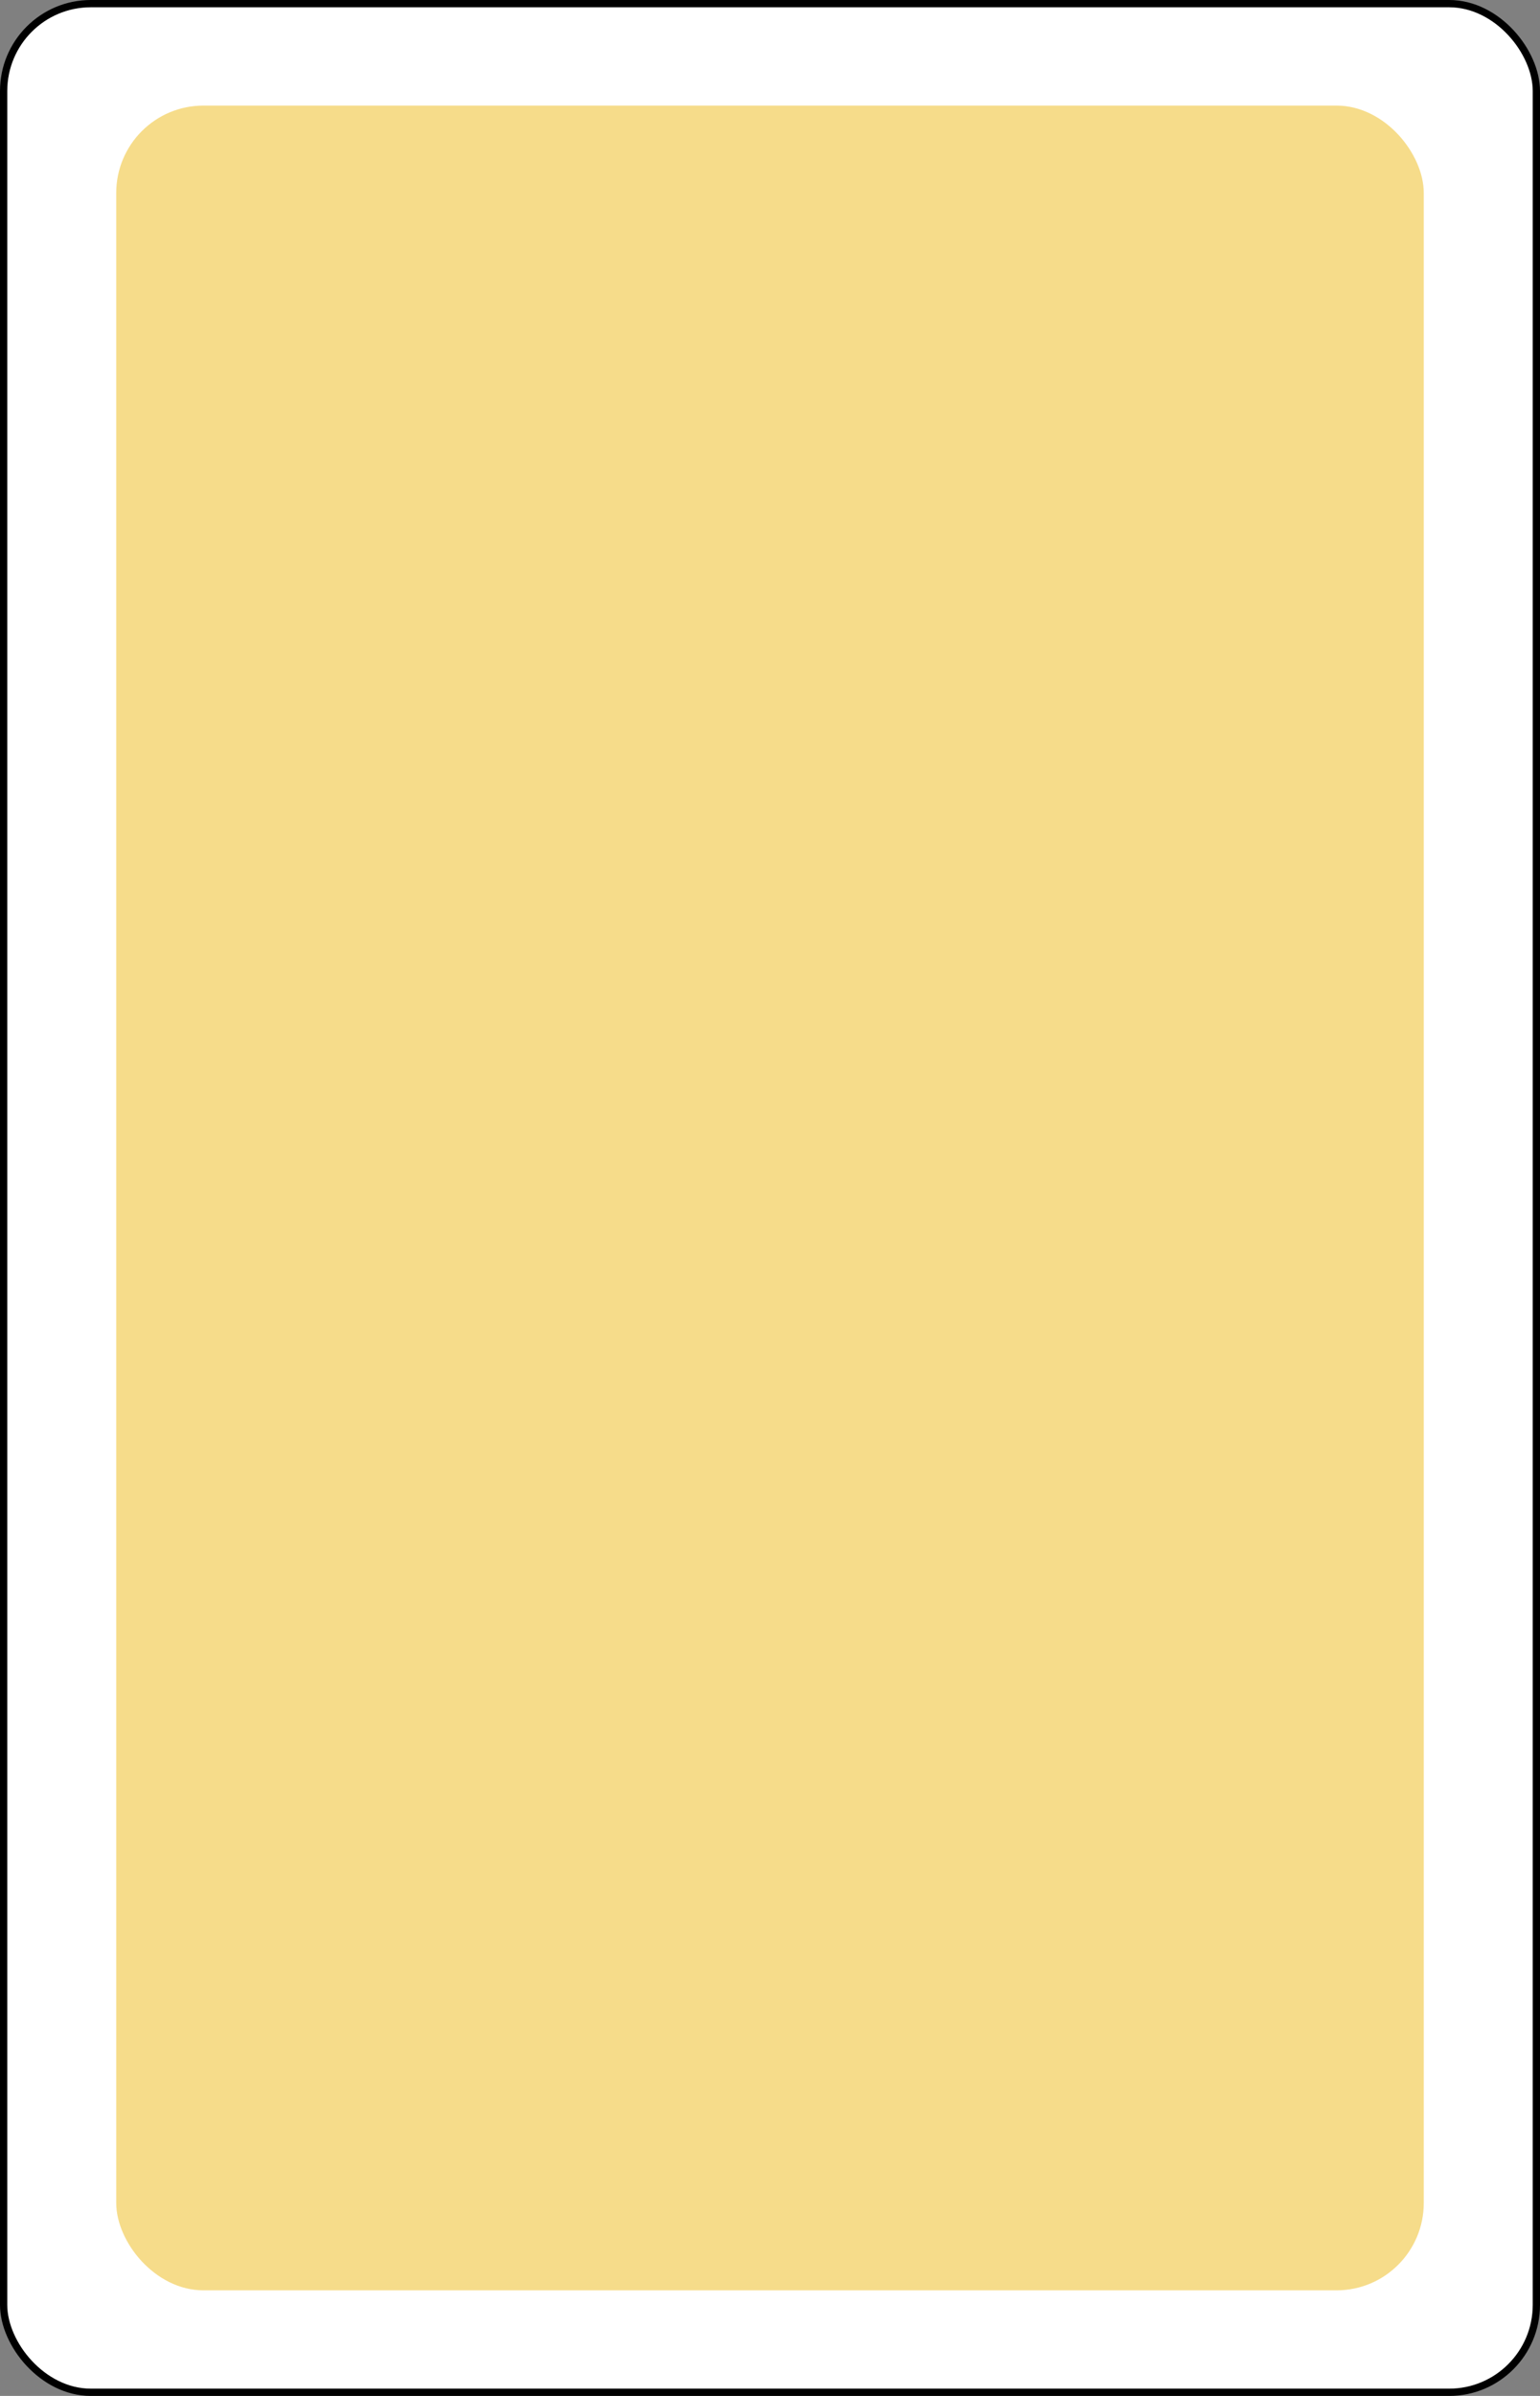 <?xml version="1.0" encoding="UTF-8" standalone="no"?>
<svg
   xmlns:dc="http://purl.org/dc/elements/1.1/"
   xmlns:cc="http://creativecommons.org/ns#"
   xmlns:rdf="http://www.w3.org/1999/02/22-rdf-syntax-ns#"
   xmlns:svg="http://www.w3.org/2000/svg"
   xmlns="http://www.w3.org/2000/svg"
   xmlns:sodipodi="http://sodipodi.sourceforge.net/DTD/sodipodi-0.dtd"
   xmlns:inkscape="http://www.inkscape.org/namespaces/inkscape"
   inkscape:version="1.0 (4035a4fb49, 2020-05-01)"
   sodipodi:docname="2B.svg"
   id="svg1084"
   version="1.1"
   width="2.25in"
   viewBox="-106 -164.5 212 329"
   preserveAspectRatio="none"
   height="3.5in"
   face="1B"
   class="card">
  <rect x="-106" y="-164.5" width="212" height="329" fill="#808080" stroke="none"/>
  <defs
     id="defs1088" />
  <sodipodi:namedview
     inkscape:current-layer="svg1084"
     inkscape:window-maximized="0"
     inkscape:window-y="0"
     inkscape:window-x="915"
     inkscape:cy="168"
     inkscape:cx="108"
     inkscape:zoom="2.2410714"
     showgrid="false"
     id="namedview1086"
     inkscape:window-height="1600"
     inkscape:window-width="1520"
     inkscape:pageshadow="2"
     inkscape:pageopacity="0"
     guidetolerance="10"
     gridtolerance="10"
     objecttolerance="10"
     borderopacity="1"
     bordercolor="#666666"
     pagecolor="#ffffff" />
  <rect
     id="rect2"
     stroke="black"
     fill="white"
     ry="12"
     rx="12"
     y="-164"
     x="-105.5"
     height="328"
     width="211" />
  <rect
     fill="url(#B1)"
     width="180"
     height="300"
     x="-90"
     y="-150"
     rx="12"
     ry="12"
     id="rect9"
     style="fill:#f6dc8a;fill-opacity:1;stroke-width:1" />
</svg>

